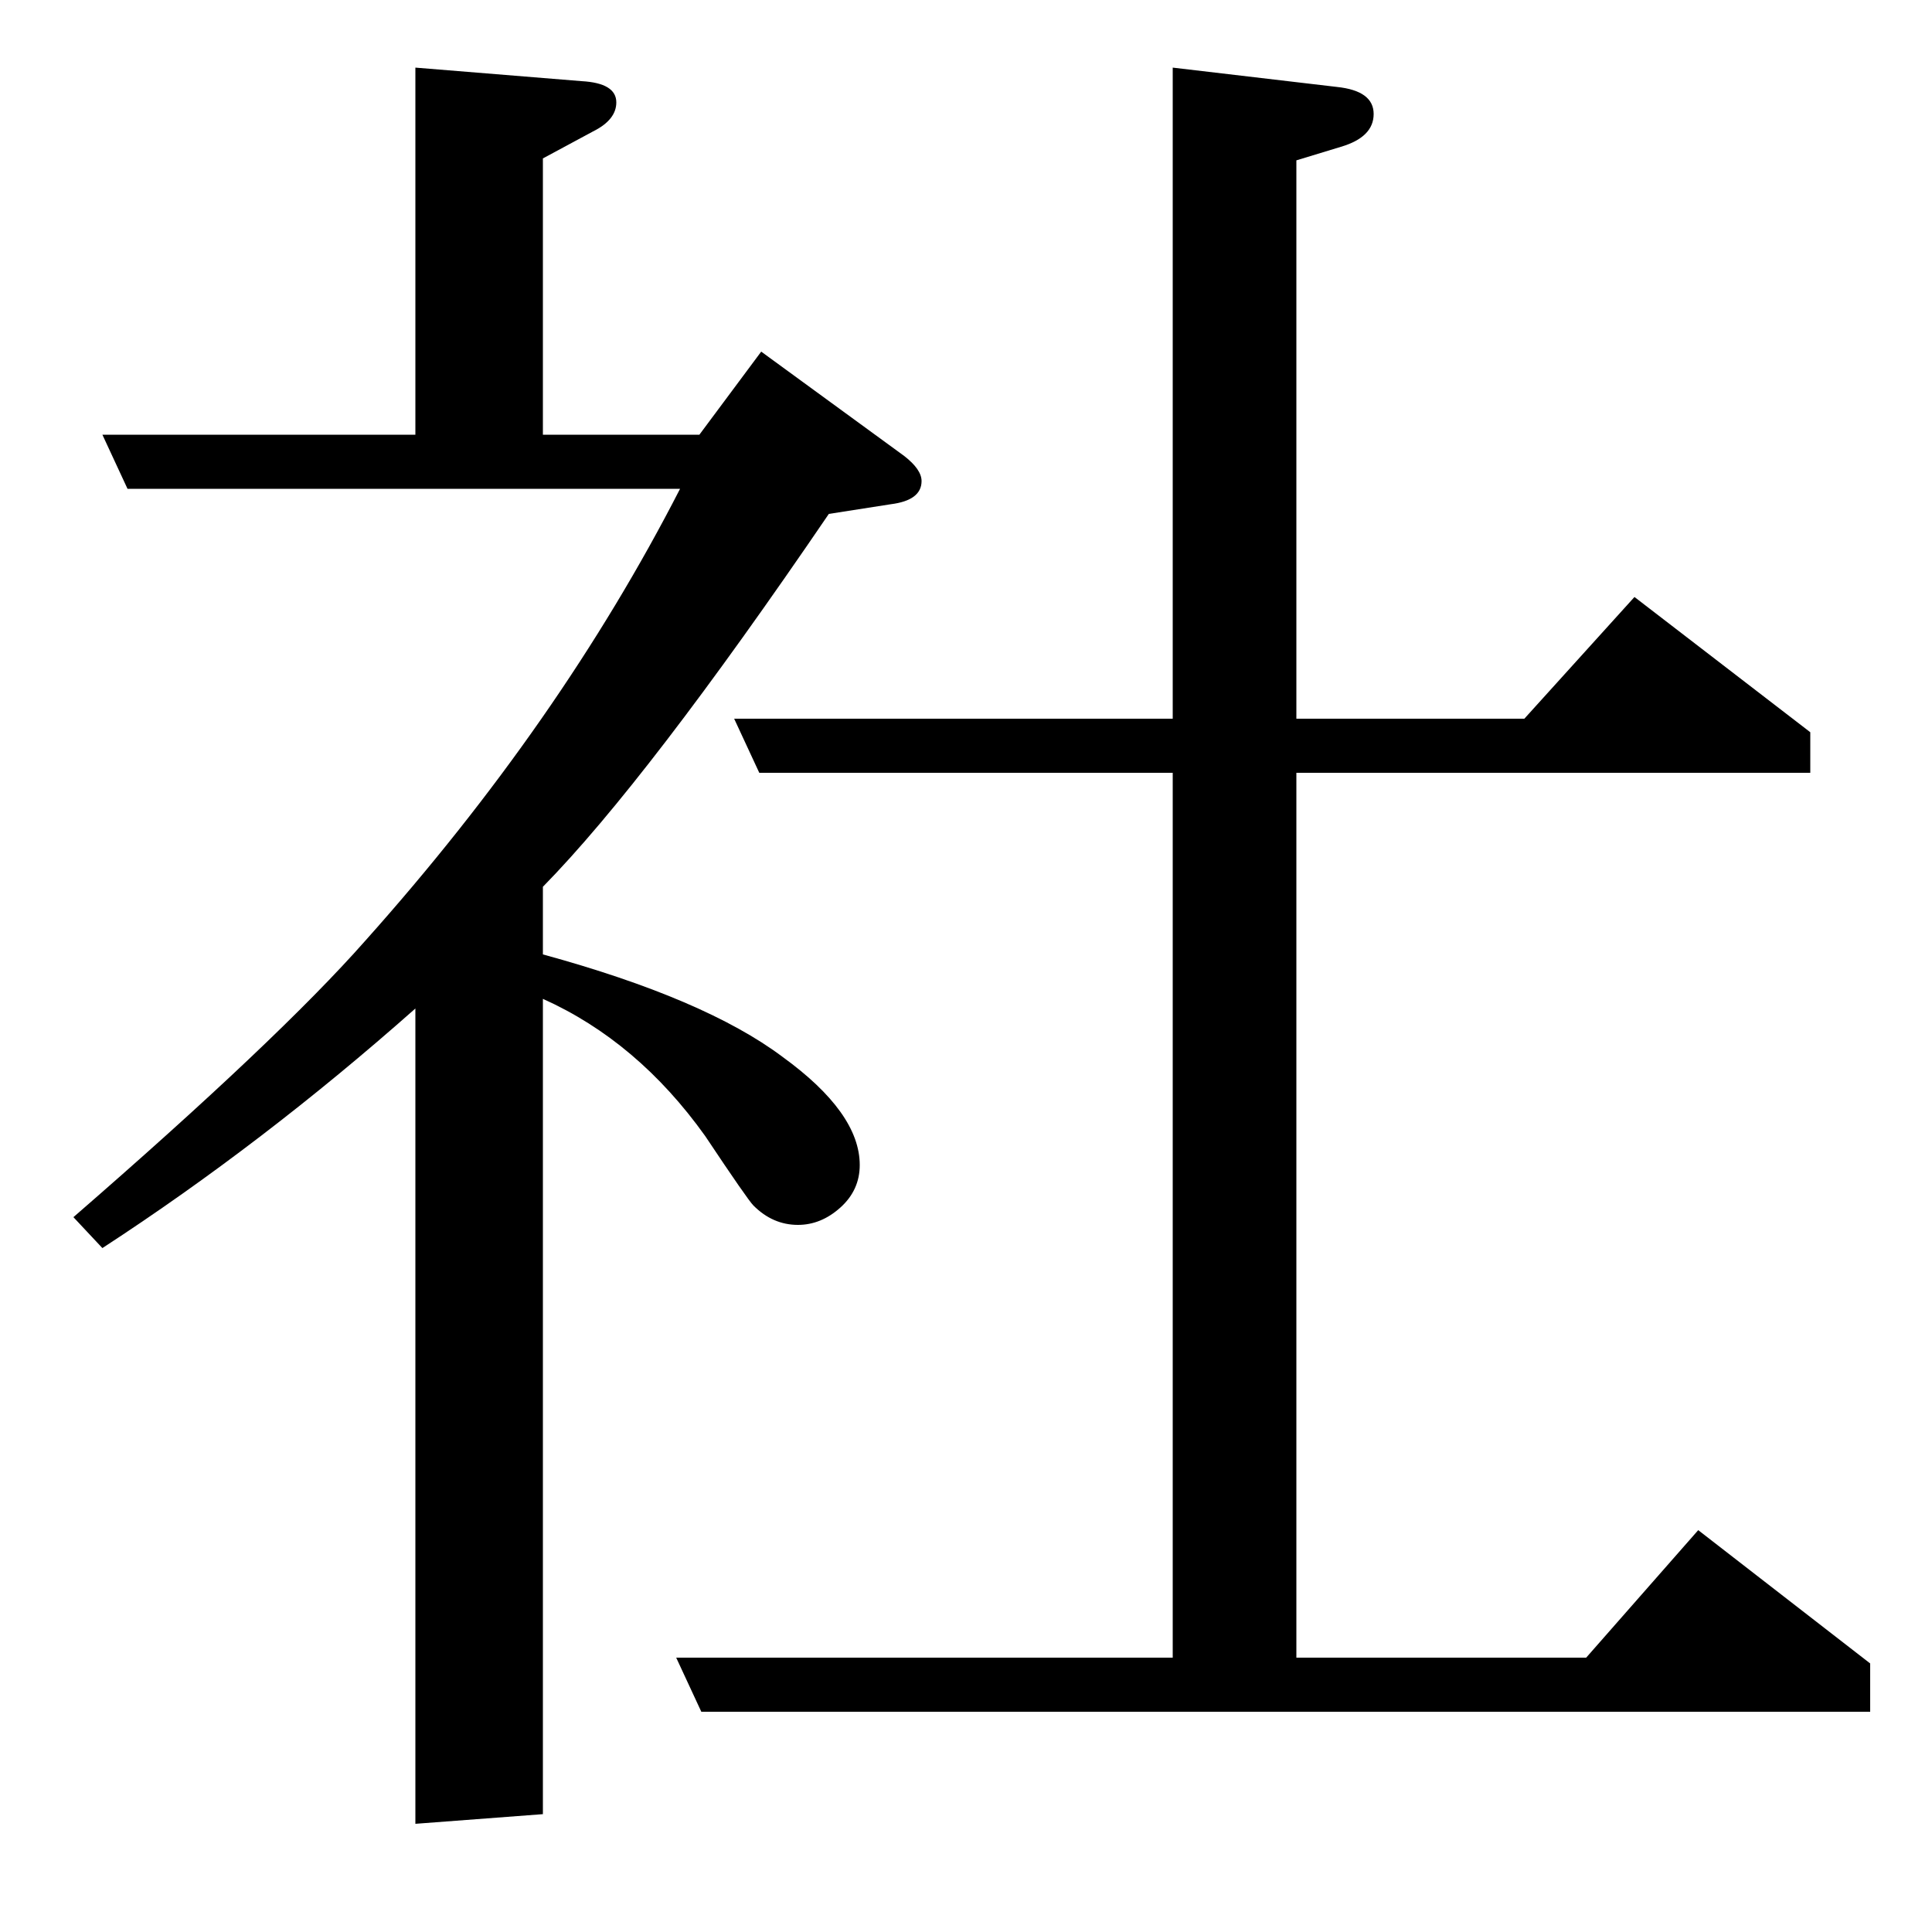 <?xml version="1.0" standalone="no"?>
<!DOCTYPE svg PUBLIC "-//W3C//DTD SVG 1.1//EN" "http://www.w3.org/Graphics/SVG/1.1/DTD/svg11.dtd" >
<svg xmlns="http://www.w3.org/2000/svg" xmlns:xlink="http://www.w3.org/1999/xlink" version="1.1" viewBox="0 -120 1000 1000">
  <g transform="matrix(1 0 0 -1 0 880)">
   <path fill="currentColor"
d="M38 370q106 92 151 143q101 113 163 234h-286l-13 28h162v190l86 -7q18 -1 18 -11q0 -9 -12 -15l-26 -14v-143h81l32 43l74 -54q9 -7 9 -13q0 -10 -16 -12l-32 -5q-94 -138 -148 -193v-35q84 -23 124 -53q40 -29 40 -56q0 -13 -10 -22t-22 -9q-13 0 -23 10q-3 3 -25 36
q-35 49 -84 71v-422l-66 -5v422q-79 -70 -162 -124zM363 114l-13 28h257v458h-214l-13 28h227v337l85 -10q19 -2 19 -14t-17 -17l-23 -7v-289h118l57 63l91 -70v-21h-266v-458h150l58 66l89 -69v-25h-605z" />
  </g>

</svg>
